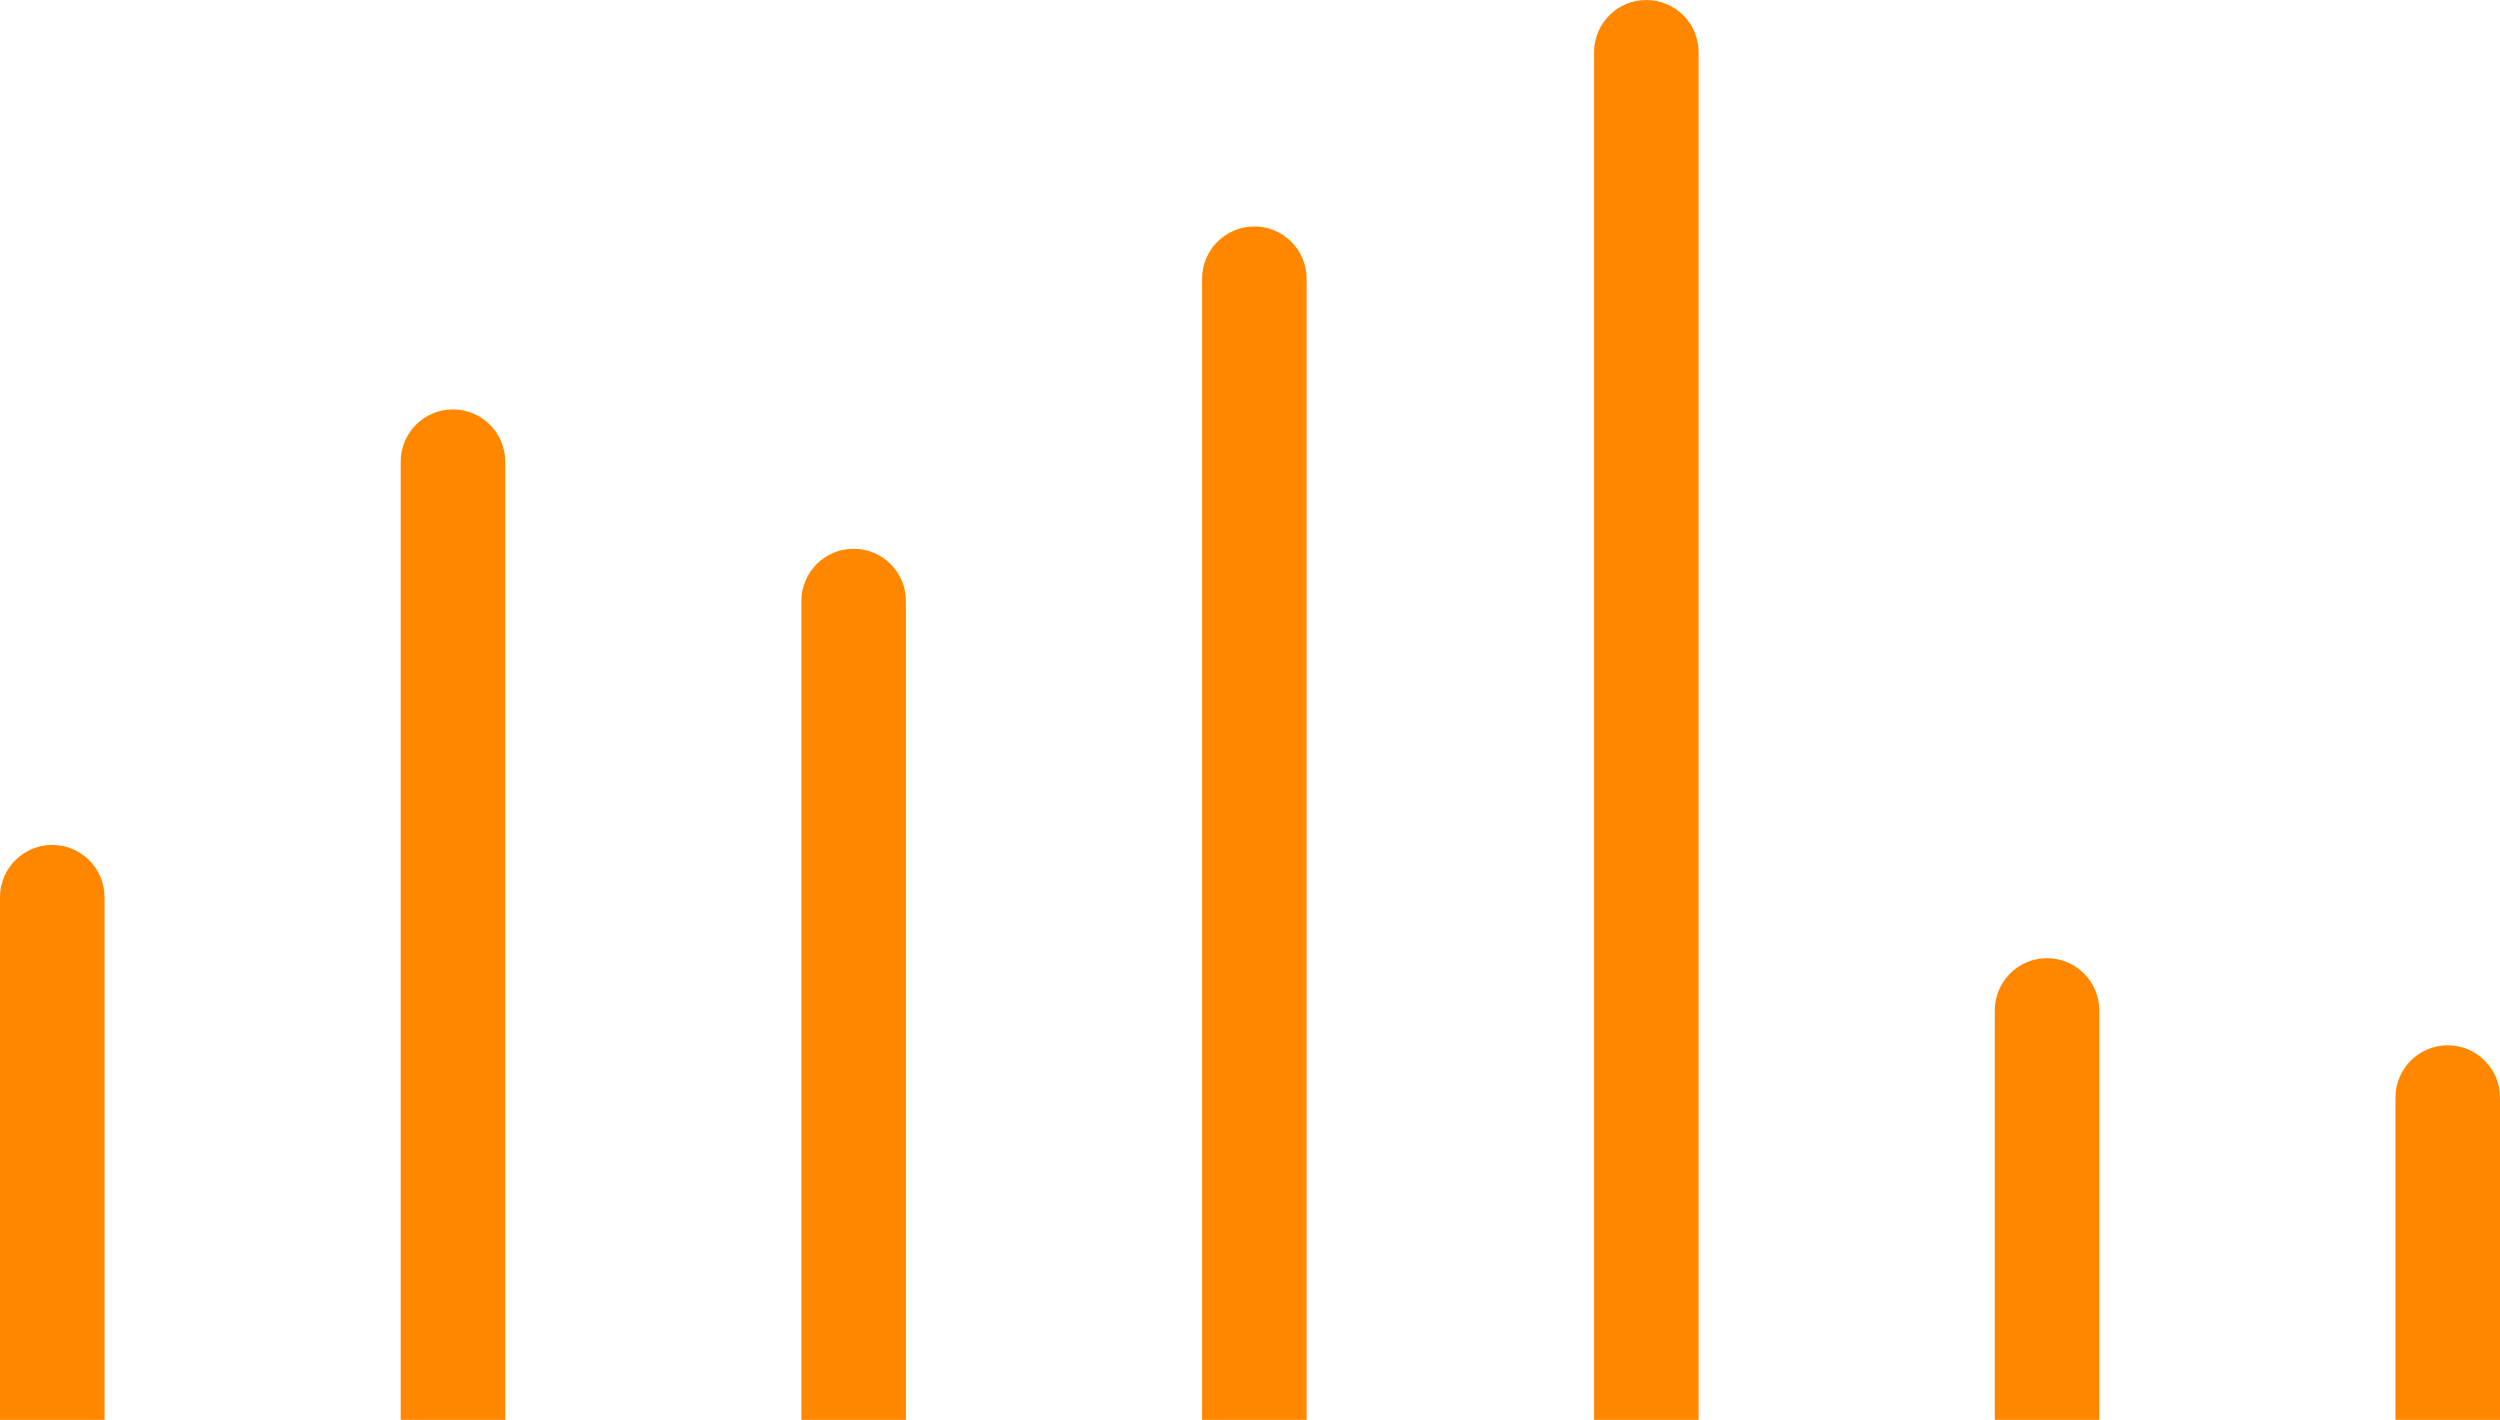 <svg width="287" height="163" viewBox="0 0 287 163" fill="none" xmlns="http://www.w3.org/2000/svg">
<path d="M12 103C12 99.686 9.314 97 6 97C2.686 97 -1.44847e-07 99.686 0 103L12 103ZM2.36042e-06 157L2.62268e-06 163L12 163L12 157L2.36042e-06 157ZM0 103L2.36042e-06 157L12 157L12 103L0 103Z" fill="#FF8700"/>
<path d="M58 53C58 49.686 55.314 47 52 47C48.686 47 46 49.686 46 53L58 53ZM46 157L46 163L58 163L58 157L46 157ZM46 53L46 157L58 157L58 53L46 53Z" fill="#FF8700"/>
<path d="M104 69C104 65.686 101.314 63 98 63C94.686 63 92 65.686 92 69L104 69ZM92 157L92 163L104 163L104 157L92 157ZM92 69L92 157L104 157L104 69L92 69Z" fill="#FF8700"/>
<path d="M150 32C150 28.686 147.314 26 144 26C140.686 26 138 28.686 138 32L150 32ZM138 157L138 163L150 163L150 157L138 157ZM138 32L138 157L150 157L150 32L138 32Z" fill="#FF8700"/>
<path d="M195 6C195 2.686 192.314 -1.44847e-07 189 0C185.686 1.44847e-07 183 2.686 183 6L195 6ZM183 157L183 163L195 163L195 157L183 157ZM183 6L183 157L195 157L195 6L183 6Z" fill="#FF8700"/>
<path d="M241 116C241 112.686 238.314 110 235 110C231.686 110 229 112.686 229 116L241 116ZM229 157L229 163L241 163L241 157L229 157ZM229 116L229 157L241 157L241 116L229 116Z" fill="#FF8700"/>
<path d="M287 126C287 122.686 284.314 120 281 120C277.686 120 275 122.686 275 126L287 126ZM275 157L275 163L287 163L287 157L275 157ZM275 126L275 157L287 157L287 126L275 126Z" fill="#FF8700"/>
</svg>
